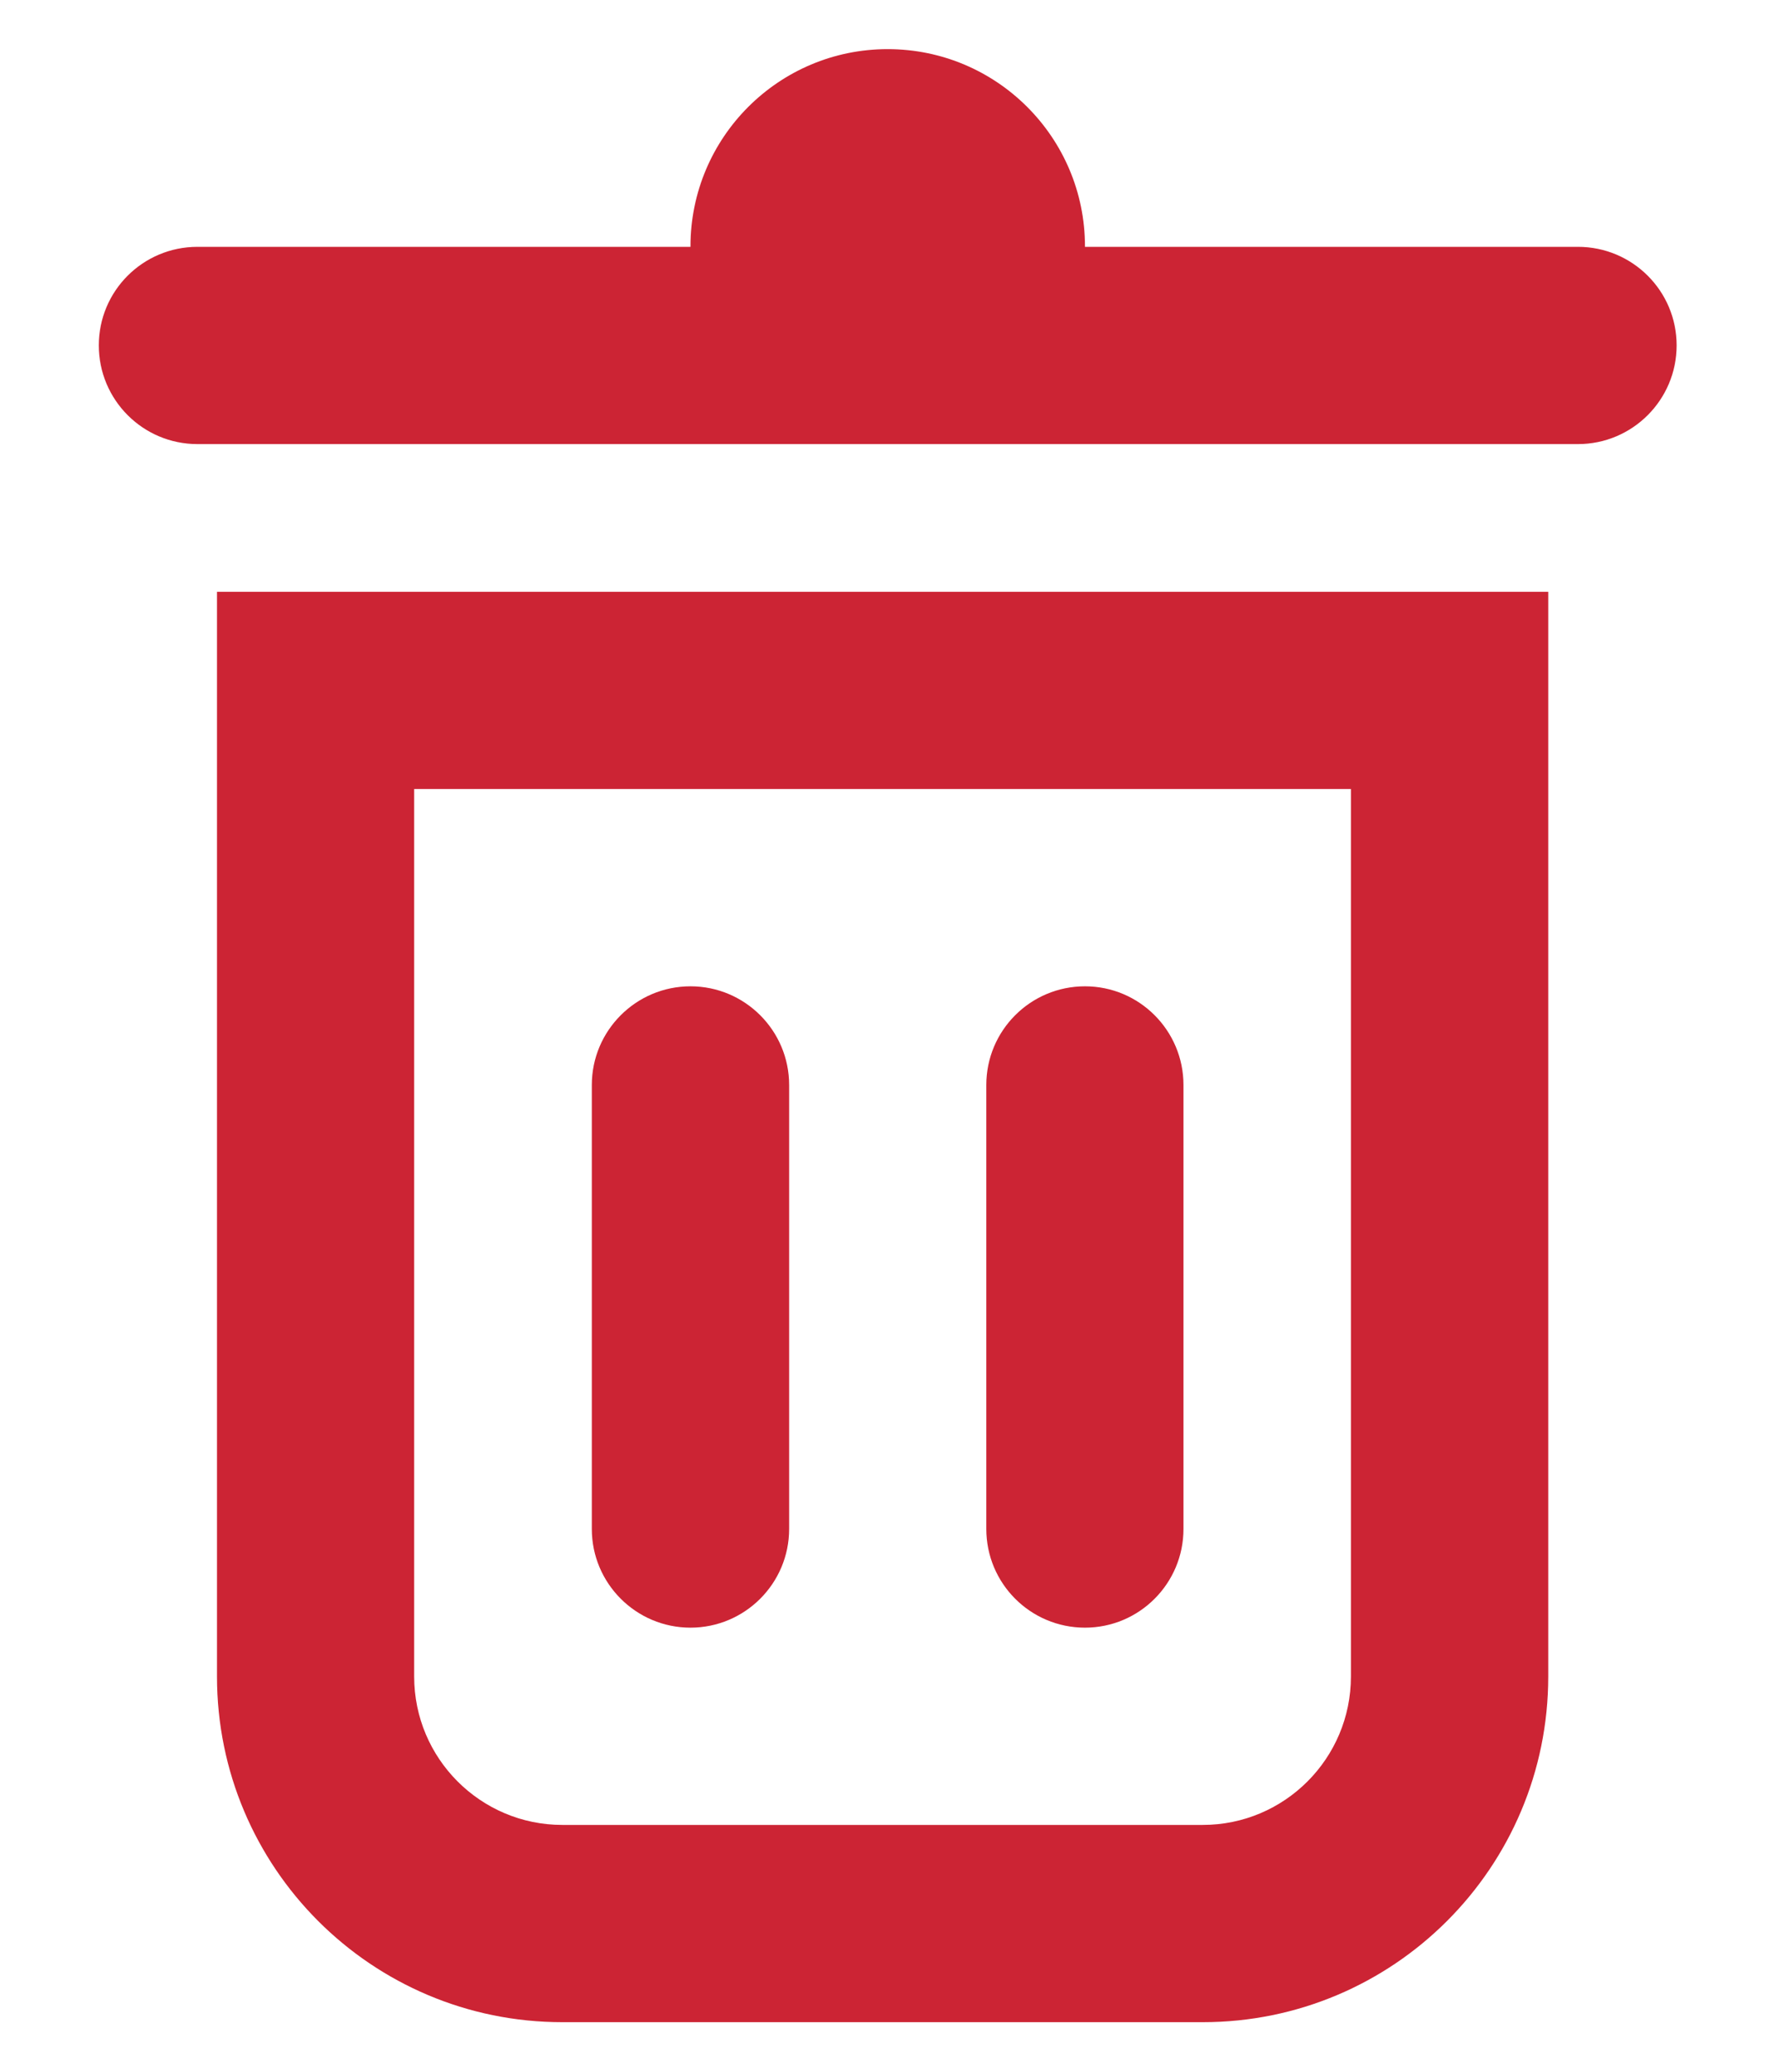 <svg width="12" height="14" viewBox="0 0 12 14" fill="none" xmlns="http://www.w3.org/2000/svg">
<path fill-rule="evenodd" clip-rule="evenodd" d="M0.668 2.334C0.668 1.966 0.966 1.668 1.335 1.668L10.668 1.668C11.036 1.668 11.335 1.966 11.335 2.334C11.335 2.702 11.036 3.001 10.668 3.001L1.335 3.001C0.966 3.001 0.668 2.702 0.668 2.334Z" fill="#CC2434"/>
<path d="M7.335 1.665C7.335 2.402 6.738 2.999 6.001 2.999C5.265 2.999 4.668 2.402 4.668 1.665C4.668 0.929 5.265 0.332 6.001 0.332C6.738 0.332 7.335 0.929 7.335 1.665Z" fill="#CC2434"/>
<path fill-rule="evenodd" clip-rule="evenodd" d="M1.467 3.999V11.329C1.467 12.62 2.512 13.665 3.802 13.665H8.131C9.421 13.665 10.467 12.62 10.467 11.329V3.999H1.467ZM2.8 5.332H9.133V11.329C9.133 11.883 8.684 12.332 8.131 12.332H3.802C3.249 12.332 2.8 11.883 2.8 11.329V5.332Z" fill="#CC2434"/>
<path fill-rule="evenodd" clip-rule="evenodd" d="M4.668 10.999C4.3 10.999 4.001 10.7 4.001 10.332V7.332C4.001 6.964 4.3 6.665 4.668 6.665C5.036 6.665 5.335 6.964 5.335 7.332V10.332C5.335 10.7 5.036 10.999 4.668 10.999Z" fill="#CC2434"/>
<path fill-rule="evenodd" clip-rule="evenodd" d="M7.335 6.665C7.703 6.665 8.001 6.964 8.001 7.332V10.332C8.001 10.7 7.703 10.999 7.335 10.999C6.966 10.999 6.668 10.7 6.668 10.332V7.332C6.668 6.964 6.966 6.665 7.335 6.665Z" fill="#CC2434"/>
</svg>
